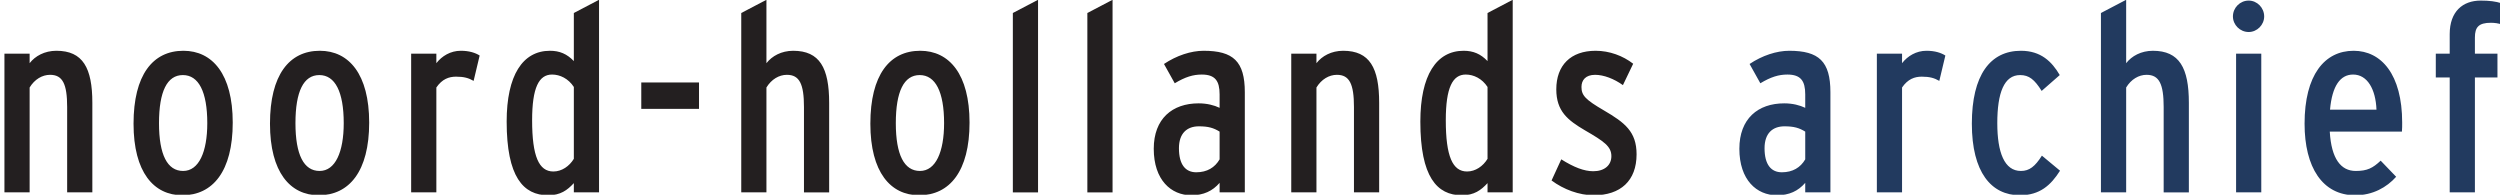 <svg xmlns="http://www.w3.org/2000/svg" width="552" height="43">
<g stroke="none" transform="translate(-108,-307)">
	<path d="M122.827 349.473v-18.838c0-5.075-.986-7.115-3.767-7.115-1.738 0-3.418.99-4.518 2.8v23.153h-5.563v-30.621h5.563v2.099c1.217-1.575 3.302-2.74 5.91-2.74 5.852 0 7.938 3.789 7.938 11.489v19.773h-5.563M148.263 350.113c-6.316 0-10.778-5.073-10.778-15.805 0-10.733 4.231-16.097 11.01-16.097 6.429 0 10.892 5.193 10.892 15.862 0 10.735-4.403 16.04-11.124 16.04zm.117-26.538c-3.479 0-5.273 3.618-5.273 10.618 0 6.999 1.853 10.555 5.329 10.555s5.332-4.199 5.332-10.555c0-6.941-1.913-10.618-5.388-10.618M178.39 350.113c-6.317 0-10.778-5.073-10.778-15.805 0-10.733 4.233-16.097 11.012-16.097 6.43 0 10.89 5.193 10.89 15.862 0 10.735-4.403 16.04-11.125 16.04zm.117-26.538c-3.476 0-5.272 3.618-5.272 10.618 0 6.999 1.853 10.555 5.332 10.555 3.474 0 5.328-4.199 5.328-10.555 0-6.941-1.914-10.618-5.388-10.618M212.575 324.861c-1.102-.642-2.146-.934-3.882-.934-1.565 0-3.072.524-4.345 2.393v23.153h-5.565v-30.621h5.565v2.099c1.216-1.575 3.13-2.74 5.39-2.74 1.91 0 3.243.466 4.17 1.05l-1.333 5.6M234.704 349.473v-2.04c-1.45 1.574-2.955 2.68-5.677 2.68-5.504 0-9.156-4.082-9.156-16.272 0-10.205 3.532-15.63 9.562-15.63 2.142 0 3.764.7 5.271 2.276v-10.618l5.564-2.916v42.52zm0-23.272c-1.216-1.866-3.072-2.741-4.808-2.741-2.9 0-4.404 2.86-4.404 10.09 0 7.991 1.504 11.315 4.693 11.315 1.854 0 3.532-1.166 4.519-2.798V326.2M249.595 331.041v-5.833h12.746v5.833h-12.746M285.516 349.473v-18.838c0-5.075-.984-7.115-3.767-7.115-1.736 0-3.418.99-4.52 2.8v23.153h-5.56V309.87l5.56-2.916v13.998c1.219-1.575 3.304-2.74 5.912-2.74 5.852 0 7.938 3.789 7.938 11.489v19.773h-5.563M310.952 350.113c-6.319 0-10.777-5.073-10.777-15.805 0-10.733 4.23-16.097 11.009-16.097 6.43 0 10.89 5.193 10.89 15.862 0 10.735-4.4 16.04-11.122 16.04zm.115-26.538c-3.476 0-5.272 3.618-5.272 10.618 0 6.999 1.853 10.555 5.332 10.555 3.477 0 5.328-4.199 5.328-10.555 0-6.941-1.914-10.618-5.388-10.618M331.637 349.473V309.87l5.563-2.916v42.52h-5.563M348.088 349.473V309.87l5.564-2.916v42.52h-5.564M377.29 349.473v-2.1c-1.566 1.808-3.534 2.74-6.257 2.74-4.458 0-8.285-3.38-8.285-10.262 0-6.651 4.112-10.031 9.907-10.031 1.856 0 3.418.407 4.634.988v-2.973c0-2.974-.984-4.375-3.94-4.375-1.913 0-3.648.527-5.965 1.925l-2.377-4.26c2.784-1.864 5.966-2.914 8.749-2.914 6.548 0 9.099 2.333 9.099 9.156v22.106zm0-13.414c-1.334-.819-2.49-1.167-4.578-1.167-2.605 0-4.401 1.516-4.401 4.841 0 3.616 1.448 5.307 3.824 5.307s4.113-1.05 5.154-2.857v-6.124M406.955 349.473v-18.838c0-5.075-.984-7.115-3.764-7.115-1.739 0-3.422.99-4.519 2.8v23.153h-5.563v-30.621h5.563v2.099c1.212-1.575 3.3-2.74 5.905-2.74 5.854 0 7.942 3.789 7.942 11.489v19.773h-5.564M436.447 349.473v-2.04c-1.451 1.574-2.955 2.68-5.68 2.68-5.502 0-9.154-4.082-9.154-16.272 0-10.205 3.536-15.63 9.556-15.63 2.146 0 3.77.7 5.278 2.276v-10.618l5.56-2.916v42.52zm0-23.272c-1.216-1.866-3.072-2.741-4.808-2.741-2.9 0-4.408 2.86-4.408 10.09 0 7.991 1.508 11.315 4.696 11.315 1.853 0 3.533-1.166 4.52-2.798V326.2M459.912 350.113c-3.247 0-6.661-1.282-9.327-3.264l2.143-4.666c2.78 1.75 5.039 2.625 7.067 2.625 2.49 0 3.998-1.343 3.998-3.324 0-2.16-1.622-3.267-5.852-5.717-3.766-2.216-6.312-4.199-6.312-9.042 0-5.306 3.183-8.514 8.688-8.514 3.07 0 6.024 1.106 8.288 2.86l-2.264 4.722c-1.968-1.4-4.23-2.273-6.144-2.273-2.082 0-3.009 1.165-3.009 2.681 0 1.868.868 2.799 4.983 5.194 4.577 2.678 7.185 4.664 7.185 9.678 0 5.832-3.535 9.04-9.444 9.04" fill="#231f20"/><path d="M506.596 349.473v-2.1c-1.567 1.808-3.537 2.74-6.26 2.74-4.46 0-8.284-3.38-8.284-10.262 0-6.651 4.113-10.031 9.905-10.031 1.856 0 3.42.407 4.639.988v-2.973c0-2.974-.987-4.375-3.944-4.375-1.91 0-3.65.527-5.967 1.925l-2.376-4.26c2.782-1.864 5.968-2.914 8.75-2.914 6.546 0 9.097 2.333 9.097 9.156v22.106zm0-13.414c-1.335-.819-2.495-1.167-4.579-1.167-2.609 0-4.405 1.516-4.405 4.841 0 3.616 1.45 5.307 3.824 5.307 2.377 0 4.117-1.05 5.16-2.857v-6.124M536.199 324.861c-1.1-.642-2.142-.934-3.88-.934-1.562 0-3.07.524-4.346 2.393v23.153h-5.562v-30.621h5.562v2.099c1.219-1.575 3.13-2.74 5.388-2.74 1.915 0 3.244.466 4.175 1.05l-1.337 5.6M553.985 350.113c-6.313 0-10.601-5.073-10.601-15.805 0-10.733 4.056-16.097 10.836-16.097 4.401 0 6.835 2.39 8.572 5.364l-3.993 3.5c-1.568-2.506-2.784-3.5-4.755-3.5-3.532 0-5.041 3.91-5.041 10.618 0 6.472 1.566 10.555 5.217 10.555 1.853 0 3.128-.99 4.632-3.383l4.003 3.326c-2.032 3.208-4.463 5.422-8.87 5.422M585.737 349.473v-18.838c0-5.075-.985-7.115-3.768-7.115-1.736 0-3.416.99-4.513 2.8v23.153h-5.57V309.87l5.57-2.916v13.998c1.212-1.575 3.3-2.74 5.905-2.74 5.852 0 7.94 3.789 7.94 11.489v19.773h-5.564M604.51 314.068c-1.913 0-3.48-1.575-3.48-3.439 0-1.925 1.567-3.5 3.48-3.5 1.851 0 3.42 1.575 3.42 3.5 0 1.864-1.569 3.439-3.42 3.439zm-2.782 35.405v-30.621h5.563v30.621h-5.563M638.347 336.059h-15.934c.348 6.065 2.49 8.689 5.738 8.689 2.546 0 3.762-.64 5.5-2.273l3.42 3.556c-2.082 2.333-5.158 4.082-9.039 4.082-7.244 0-11.183-6.18-11.183-15.805 0-10.733 4.406-16.097 10.836-16.097 6.084 0 10.716 5.193 10.716 15.862 0 .528 0 1.402-.054 1.986zm-10.779-12.599c-2.836 0-4.635 2.508-5.099 7.757h10.258c-.175-4.549-2.03-7.757-5.159-7.757M657.993 312.028c-2.729 0-3.534.993-3.534 3.267v3.557h4.978v5.25h-4.978v25.371h-5.564v-25.37h-3.071v-5.251h3.07v-4.316c0-5.015 2.898-7.407 6.837-7.407 1.914 0 3.304.176 4.576.582v4.666c-.692-.232-1.504-.349-2.314-.349" fill="#223a5f"/>
</g>
</svg>